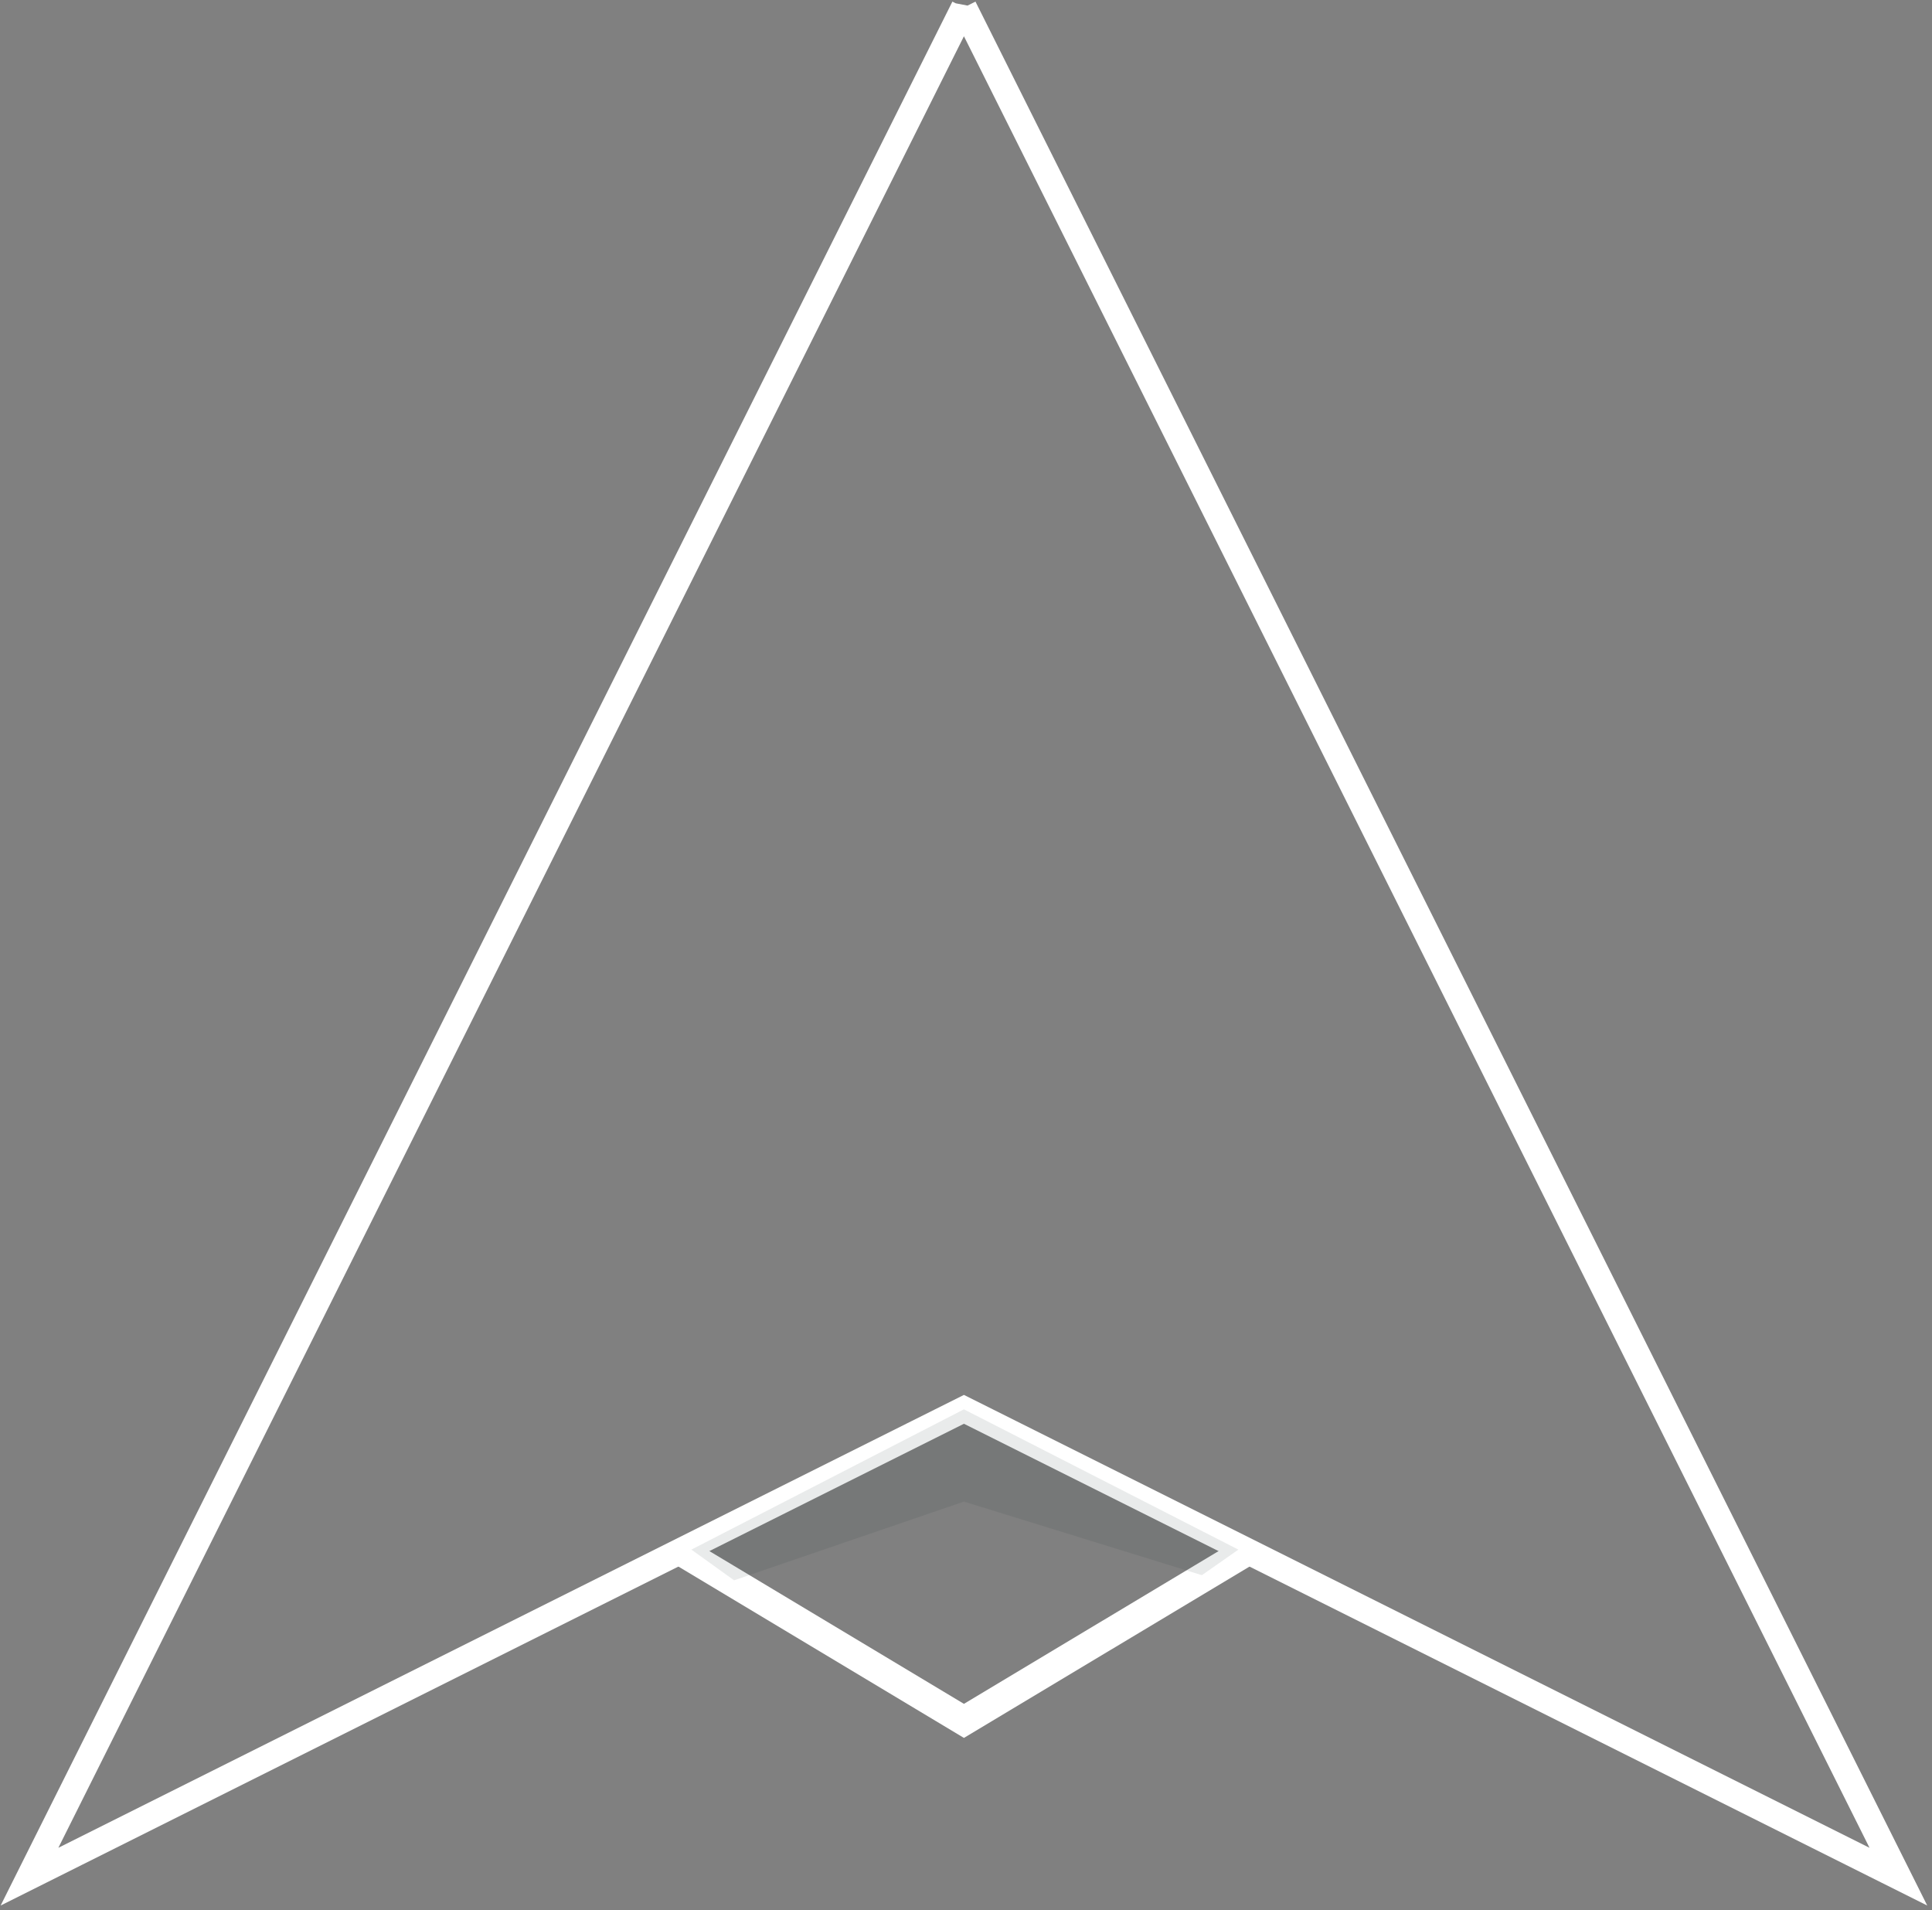 <?xml version="1.0" encoding="UTF-8"?>
<svg width="262px" height="259px" viewBox="0 0 262 259" version="1.1" xmlns="http://www.w3.org/2000/svg" xmlns:xlink="http://www.w3.org/1999/xlink">
    <rect x="0" y="0" width="262" height="259" fill="#808080" stroke="none"/>
    <!-- Generator: Sketch 58 (84663) - https://sketch.com -->
    <title>arrow-error-blog</title>
    <desc>Created with Sketch.</desc>
    <g id="Arrow-Website" stroke="none" stroke-width="1" fill="none" fill-rule="evenodd">
        <g id="image-copy-2" transform="translate(4, 1)">
            <polyline id="path" stroke="#FFFFFF" stroke-width="3.96" points="165.432 209.1 126.72 232.32 88.879 209.615"></polyline>
            <path d="M126.72,0.002 L253.44,253.44 L126.72,190.08 L0,253.44 L126.719,0.002 L126.72,0 L126.72,0.001 L126.72,0.002 Z" id="path" stroke="#FFFFFF" stroke-width="3.5"></path>
            <polygon id="Path-5-Copy" fill-opacity="0.1" fill="#263238" points="126.72 202.588 126.72 190.08 163.937 209.1 158.987 212.565"></polygon>
            <polygon id="Path-5-Copy-2" fill-opacity="0.1" fill="#263238" transform="translate(108.24, 201.67) scale(-1, 1) translate(-108.24, -201.67) " points="89.76 202.588 89.76 190.08 126.72 209.1 120.932 213.261"></polygon>
        </g>
    </g>
</svg>